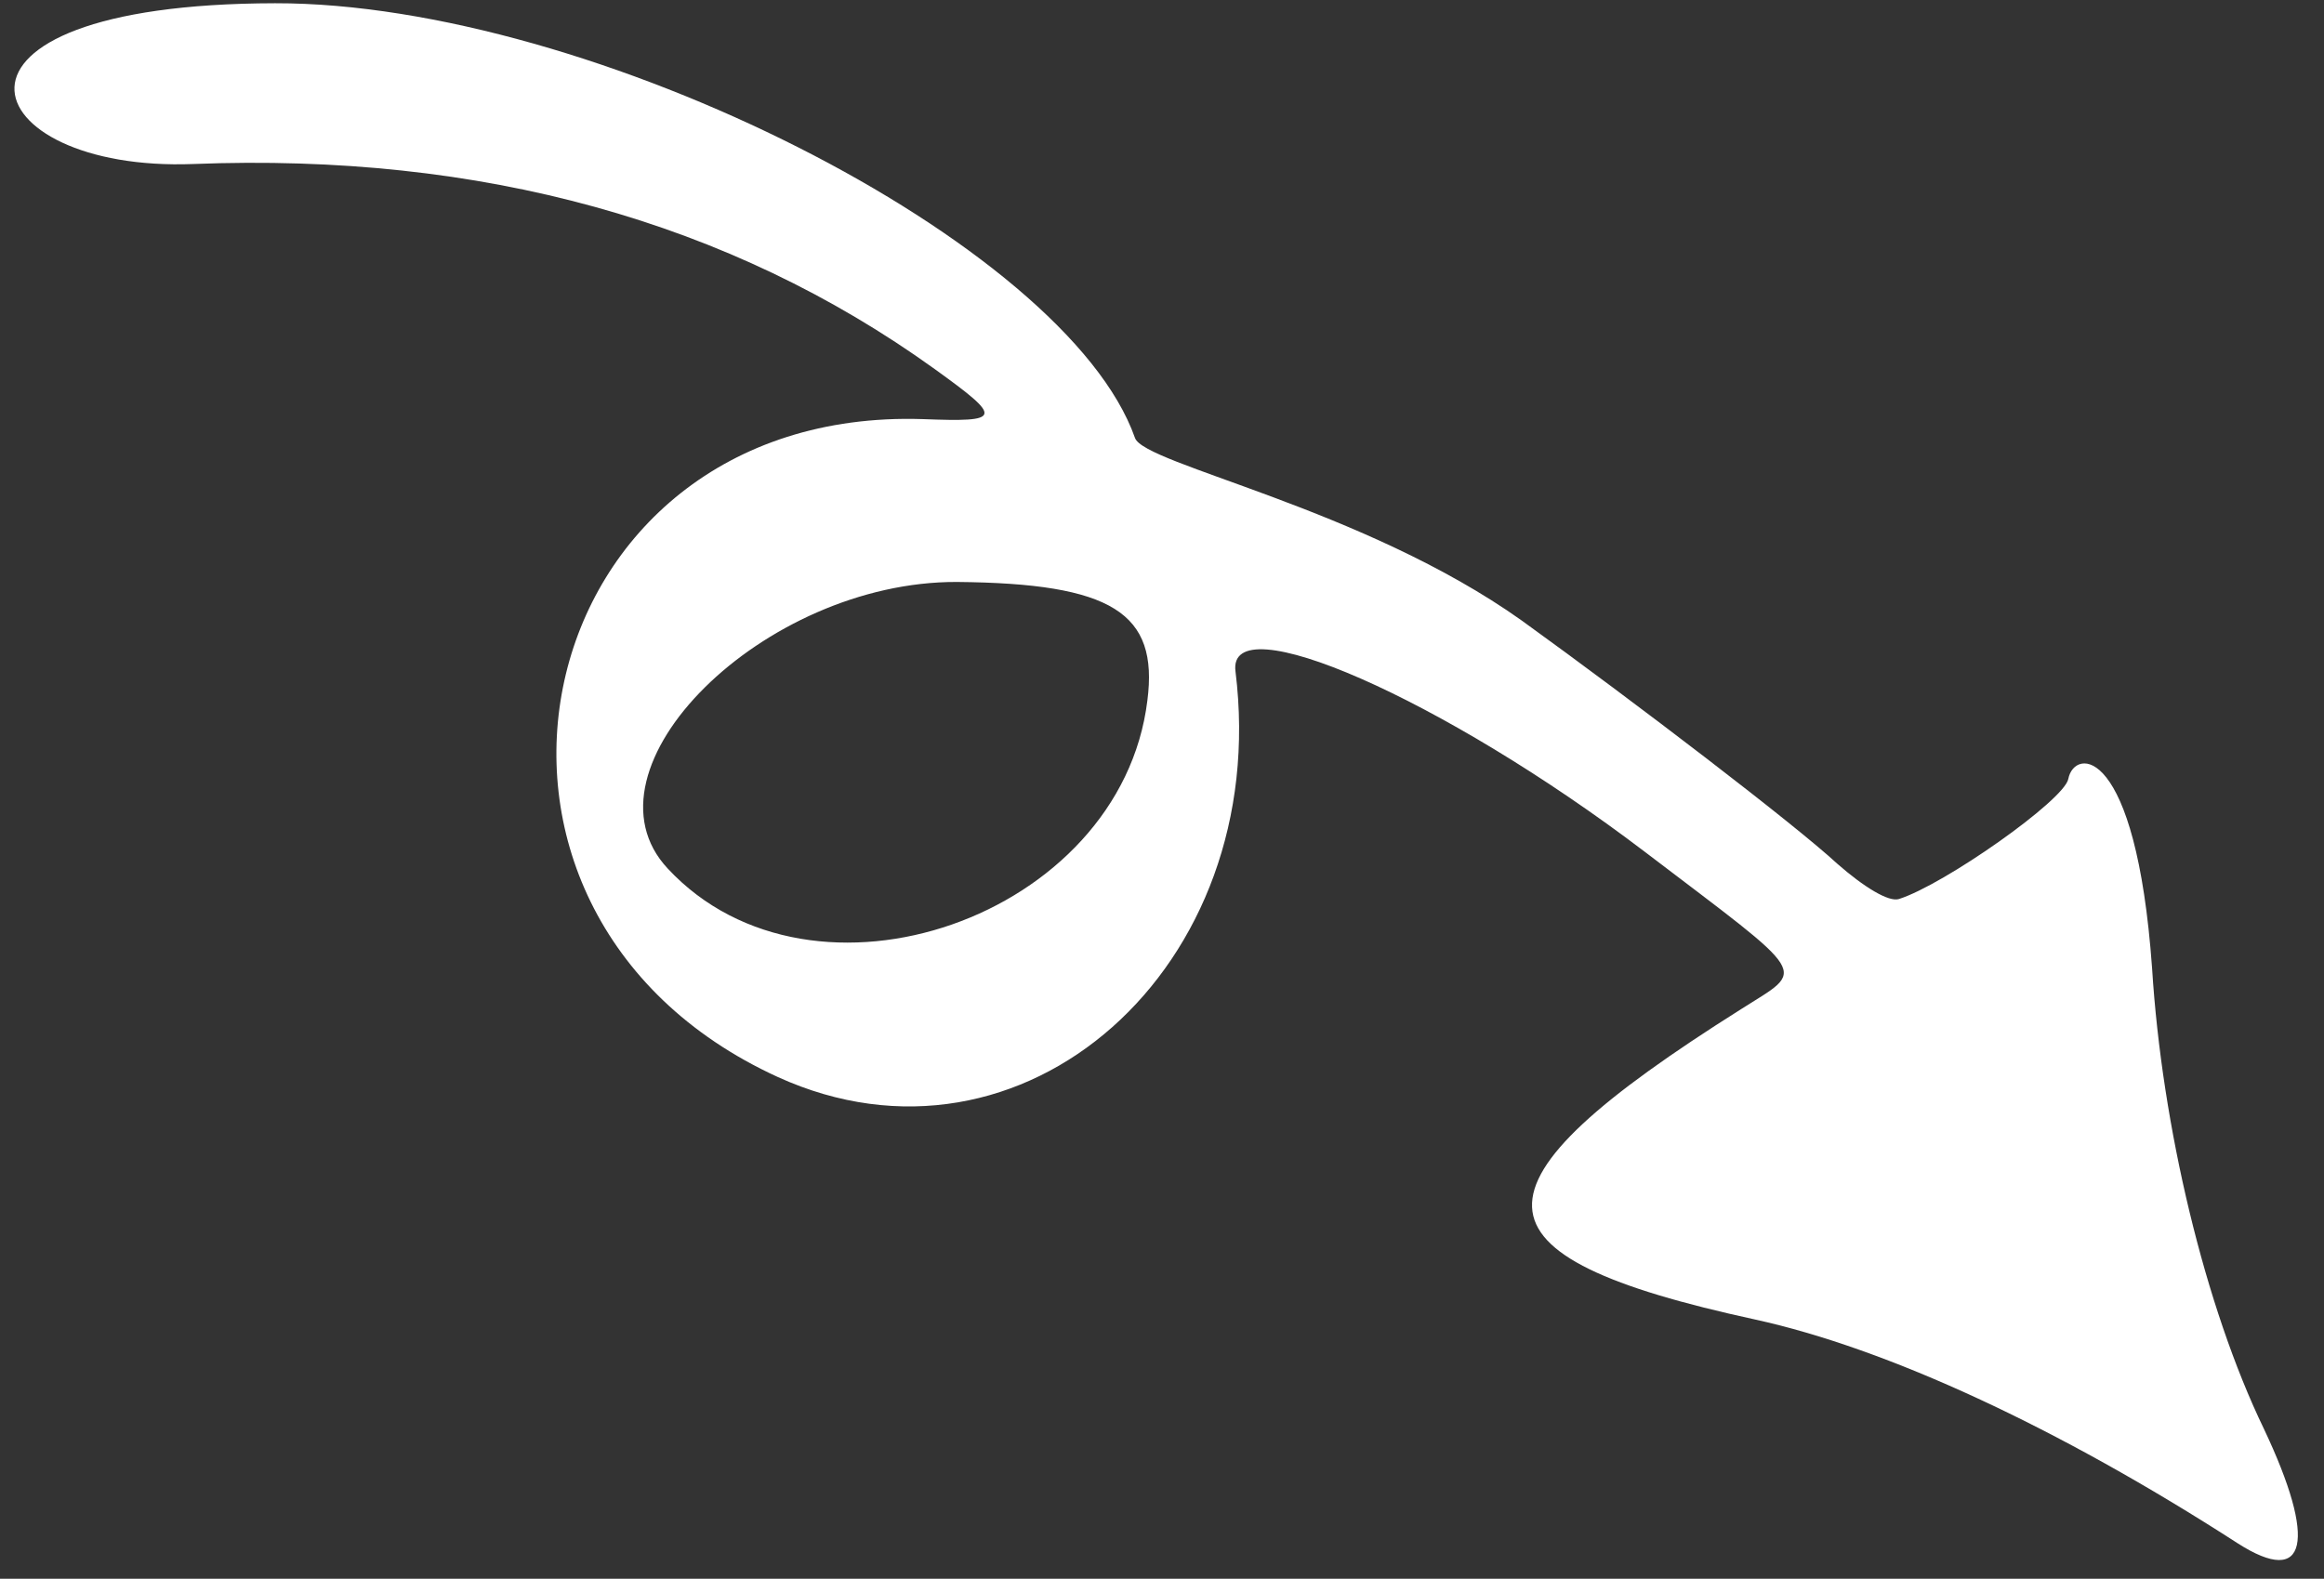 <svg width="78" height="53" viewBox="0 0 78 53" fill="none" xmlns="http://www.w3.org/2000/svg">
<rect x="0" y="0" width="78" height="53" fill="#333333" stroke="none"/>
<path fill-rule="evenodd" clip-rule="evenodd" d="M69.418 26.149C69.285 26.863 65.254 29.699 63.734 30.181C63.389 30.291 62.556 29.778 61.667 28.999C60.245 27.683 54.887 23.586 51.078 20.835C45.752 17.046 38.408 15.595 38.094 14.704C35.789 8.153 19.861 0.093 9.233 0.109C-3.083 0.13 -0.862 5.789 6.487 5.506C16.143 5.127 24.478 7.431 31.366 12.386C33.681 14.055 33.646 14.172 30.961 14.07C17.604 13.644 13.883 30.559 26.102 36.155C34.332 39.906 42.698 32.477 41.467 22.543C41.166 20.27 48.426 23.445 55.186 28.582C60.852 32.899 60.626 32.476 58.433 33.88C48.944 39.862 49.061 42.159 58.913 44.299C63.323 45.267 69.05 47.904 75.109 51.814C77.437 53.302 77.772 51.746 75.982 47.966C73.999 43.858 72.561 37.809 72.23 32.504C71.689 24.968 69.622 25.094 69.418 26.149ZM38.509 23.518C37.617 30.802 27.288 34.399 22.412 29.159C19.274 25.807 25.621 19.513 32.117 19.537C37.316 19.583 38.891 20.568 38.509 23.518Z" fill="white"/>
</svg>
